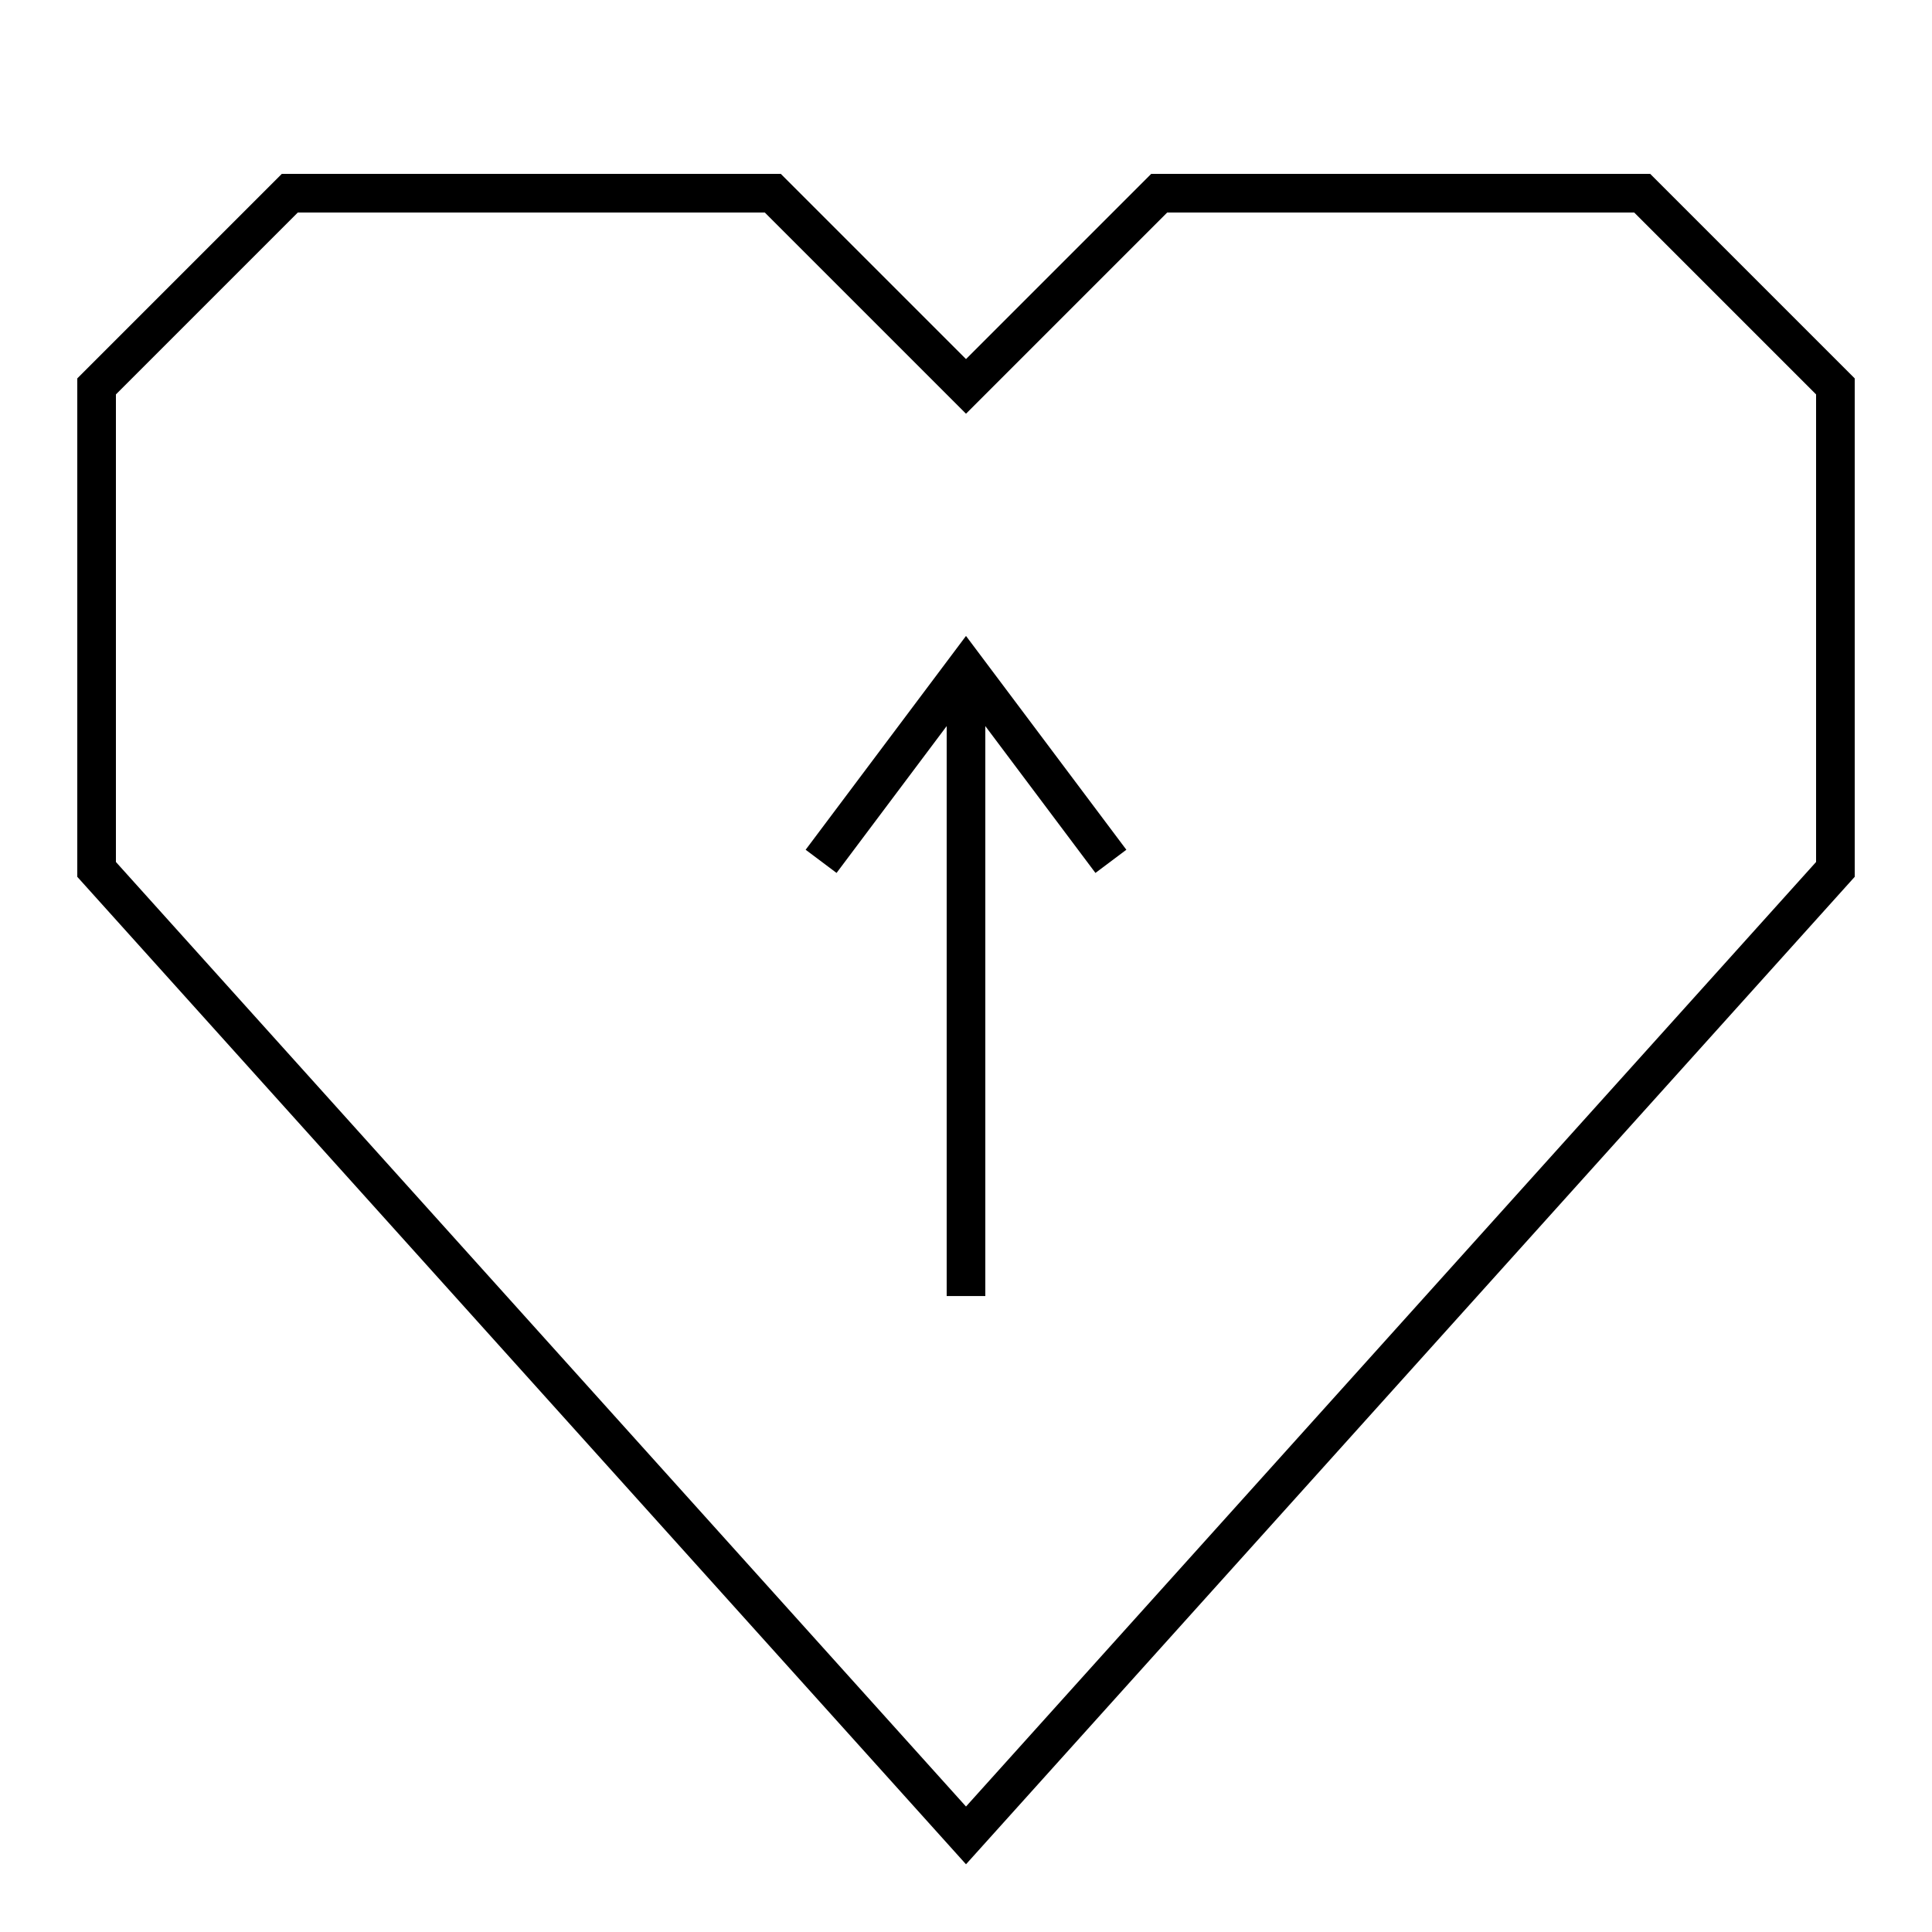 <?xml version="1.0" encoding="utf-8"?>
<!-- Generator: Adobe Illustrator 16.0.0, SVG Export Plug-In . SVG Version: 6.00 Build 0)  -->
<!DOCTYPE svg PUBLIC "-//W3C//DTD SVG 1.1//EN" "http://www.w3.org/Graphics/SVG/1.1/DTD/svg11.dtd">
<svg version="1.1" xmlns="http://www.w3.org/2000/svg" xmlns:xlink="http://www.w3.org/1999/xlink" x="0px" y="0px" width="100px"
	 height="100px" viewBox="0 0 100 100" enable-background="new 0 0 100 100" xml:space="preserve">
<g id="basic_x5F_heart_x5F_outline">
	<polygon fill="none" stroke="#000000" stroke-width="2" stroke-miterlimit="10" points="50,20 60,10 85,10 95,20 95,45 50,95 5,45 
		5,20 15,10 40,10 	"/>
</g>
<g id="details">
	<g>
		<polyline fill="none" stroke="#000000" stroke-width="2" stroke-miterlimit="10" points="57.5,44.583 50,34.583 42.5,44.583 		"/>
		<line fill="none" stroke="#000000" stroke-width="2" stroke-miterlimit="10" x1="50" y1="34.583" x2="50" y2="67.083"/>
	</g>
</g>
</svg>
